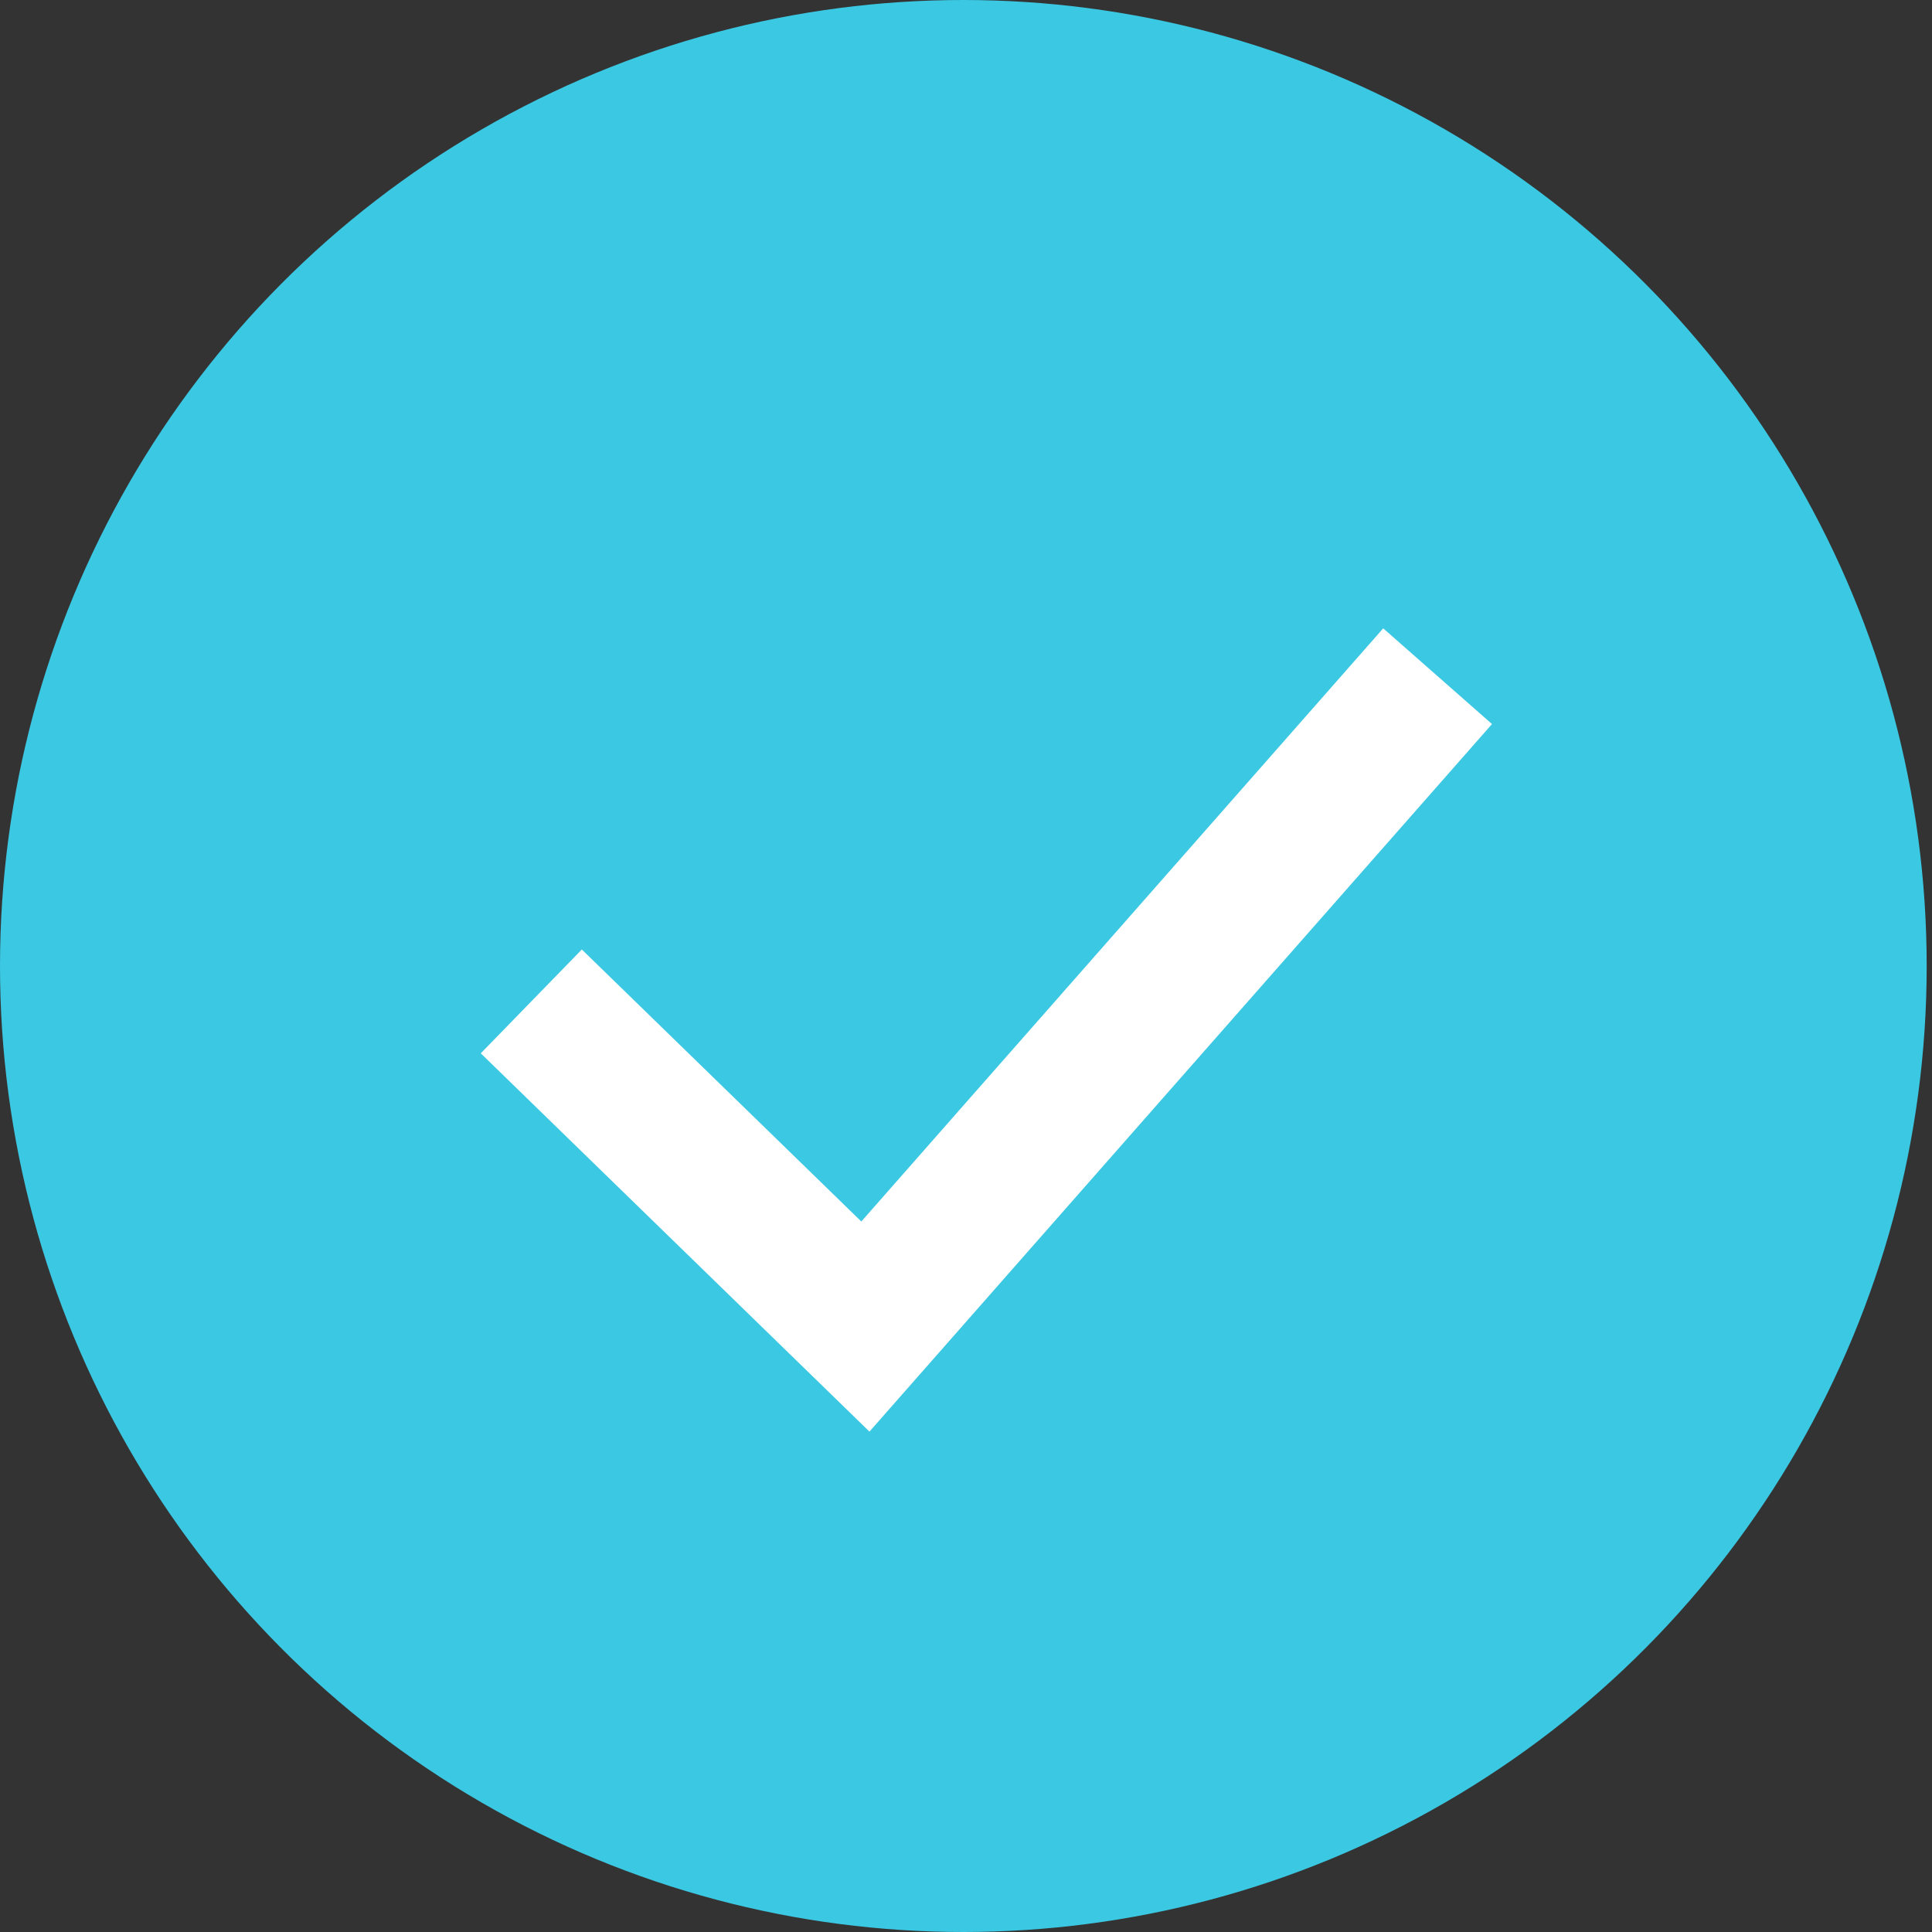 <?xml version="1.0" encoding="UTF-8"?>
<svg width="40px" height="40px" viewBox="0 0 40 40" version="1.1" xmlns="http://www.w3.org/2000/svg" xmlns:xlink="http://www.w3.org/1999/xlink">
    <rect x="0" y="0" width="40" height="40" fill="#333333" stroke="none"/>
    <!-- Generator: Sketch 51.2 (57519) - http://www.bohemiancoding.com/sketch -->
    <title>check</title>
    <desc>Created with Sketch.</desc>
    <defs></defs>
    <g id="Page-1" stroke="none" stroke-width="1" fill="none" fill-rule="evenodd">
        <g id="check">
            <ellipse id="Oval-Copy-3" fill="#3BC8E3" fill-rule="nonzero" cx="19.945" cy="20" rx="19.945" ry="20"></ellipse>
            <polyline id="Path-2" stroke="#FFFFFF" stroke-width="3" points="11 20.733 17.917 27.465 29.764 14"></polyline>
        </g>
    </g>
</svg>